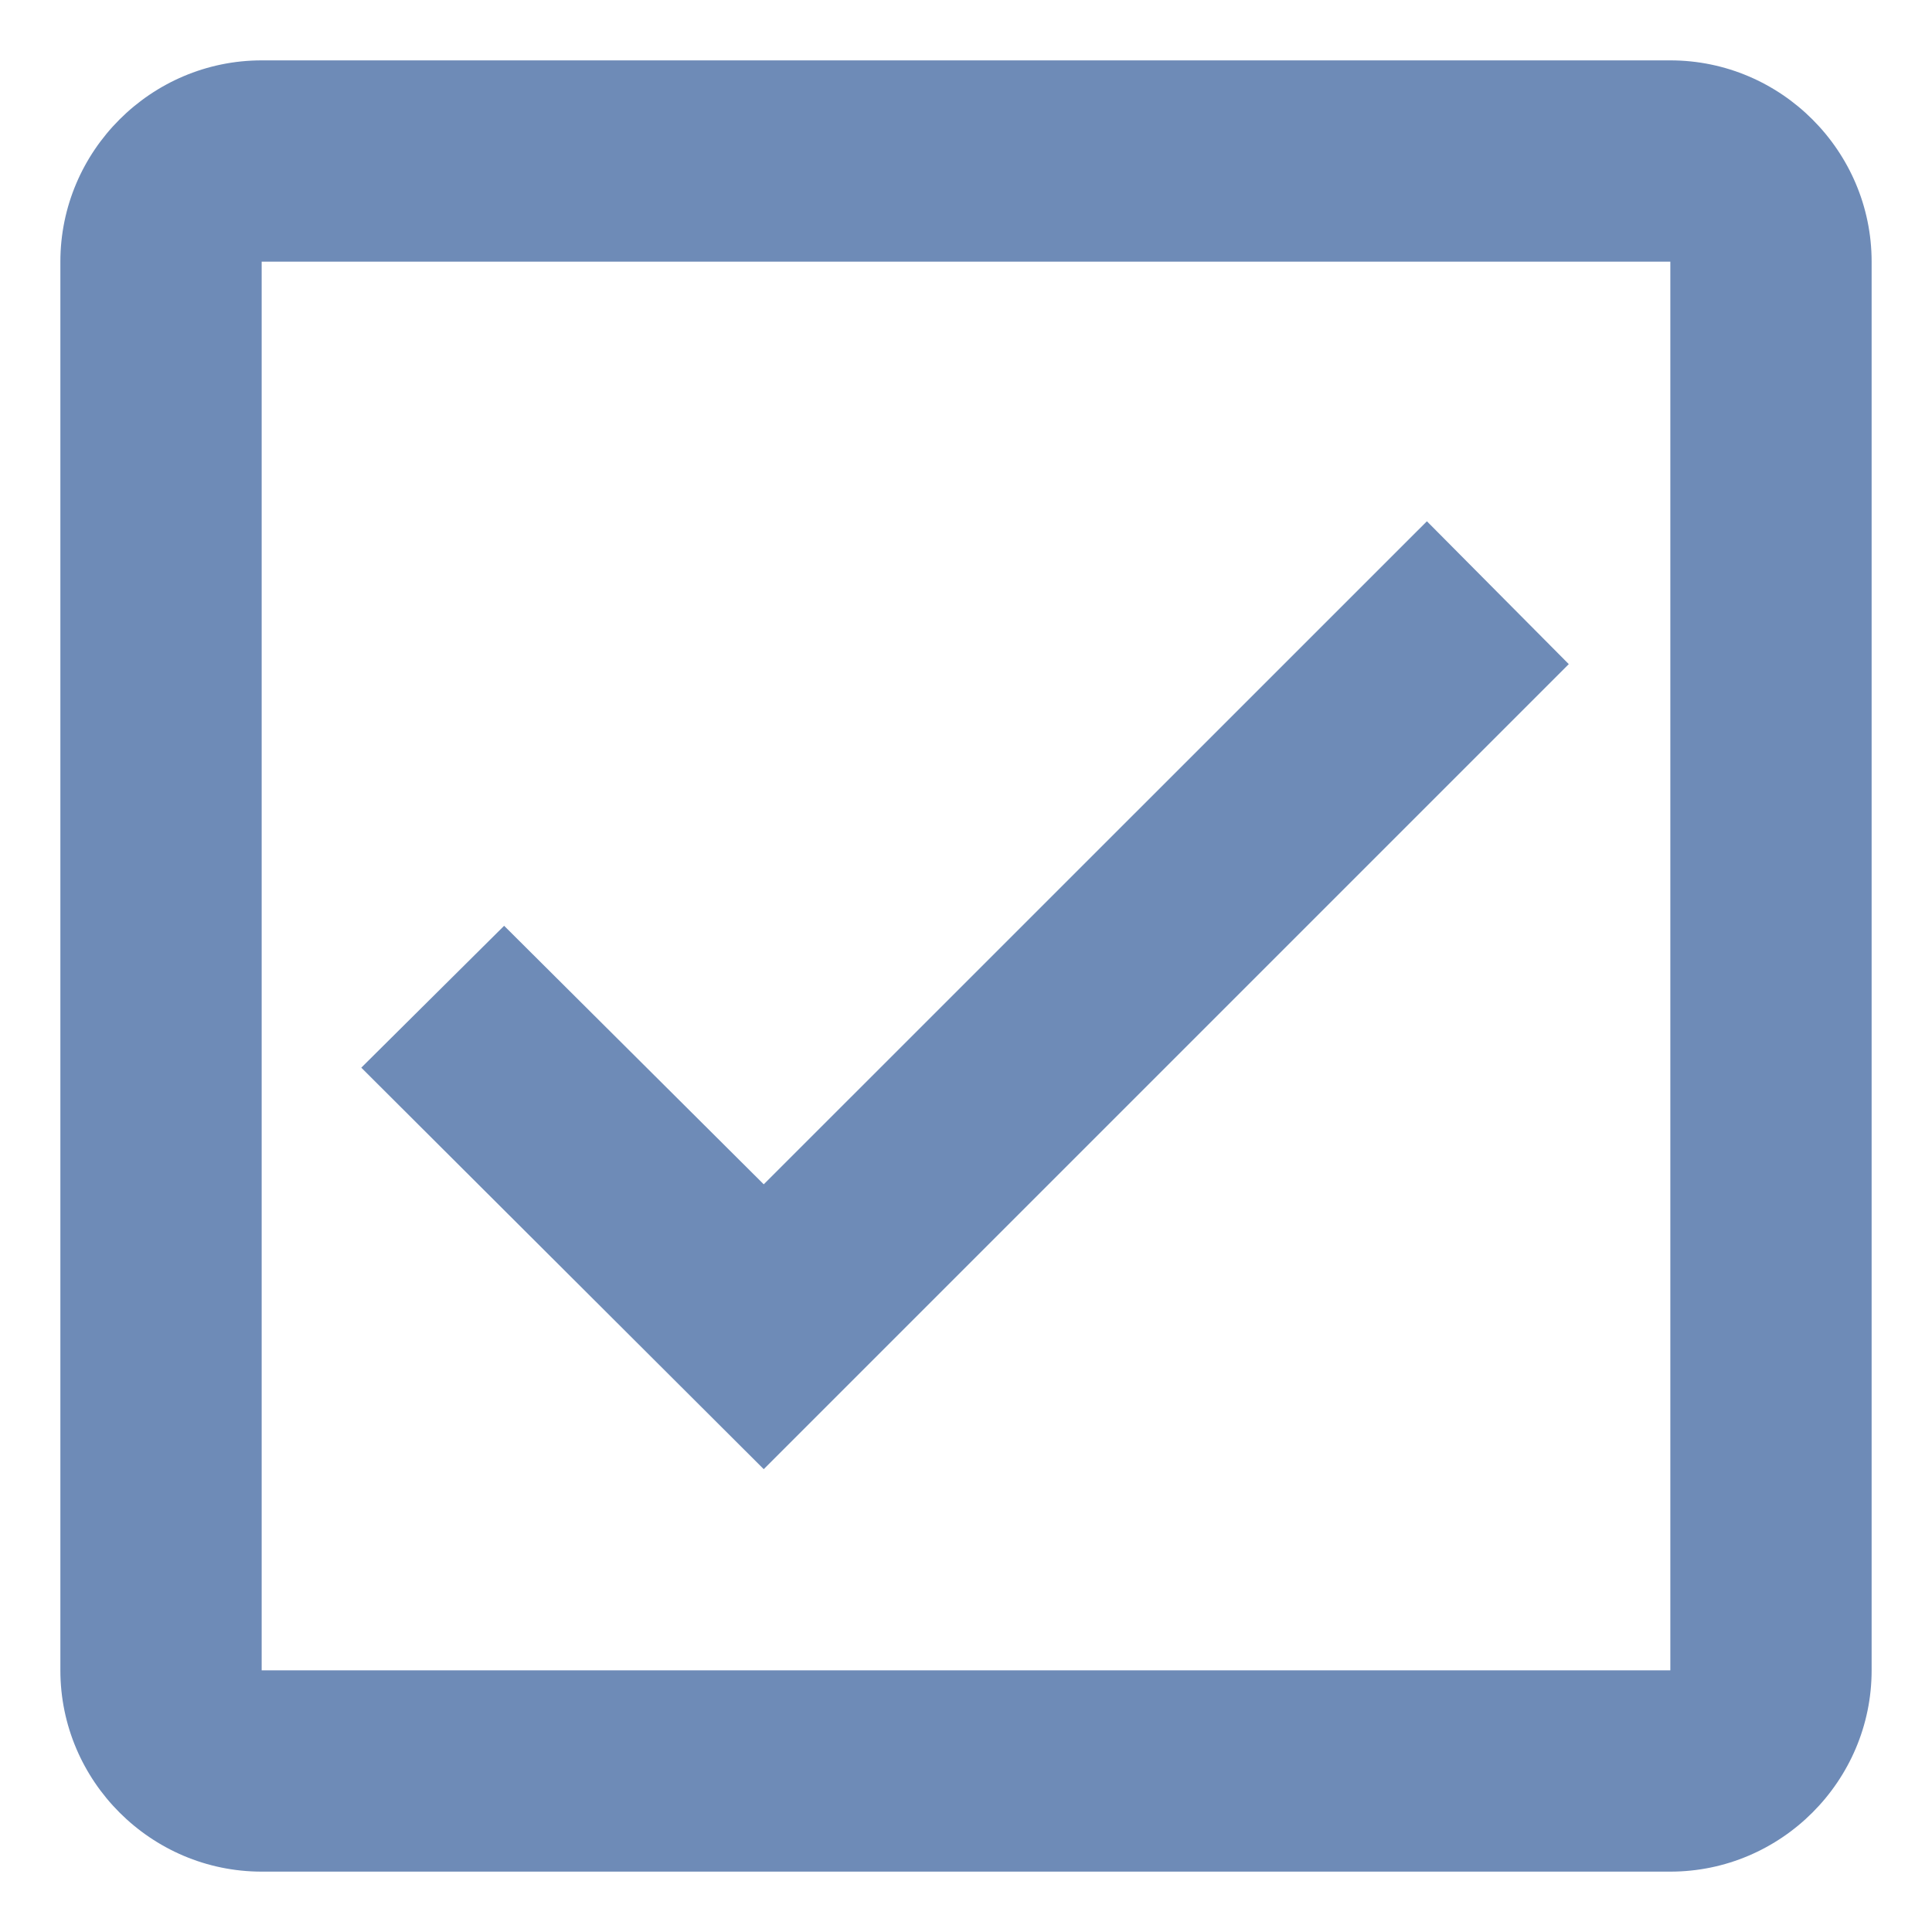 <svg width="16" height="16" viewBox="0 0 16 16" fill="none" xmlns="http://www.w3.org/2000/svg">
<path d="M13.833 0.5H2.167C1.25 0.5 0.5 1.25 0.5 2.167V13.833C0.5 14.75 1.25 15.5 2.167 15.5H13.833C14.75 15.5 15.5 14.75 15.5 13.833V2.167C15.5 1.25 14.75 0.5 13.833 0.5ZM13.833 13.833H2.167V2.167H13.833V13.833ZM12.992 5.5L11.817 4.317L6.325 9.808L4.175 7.667L2.992 8.842L6.325 12.167L12.992 5.5Z" fill="#6E8BB7"/>
</svg>
